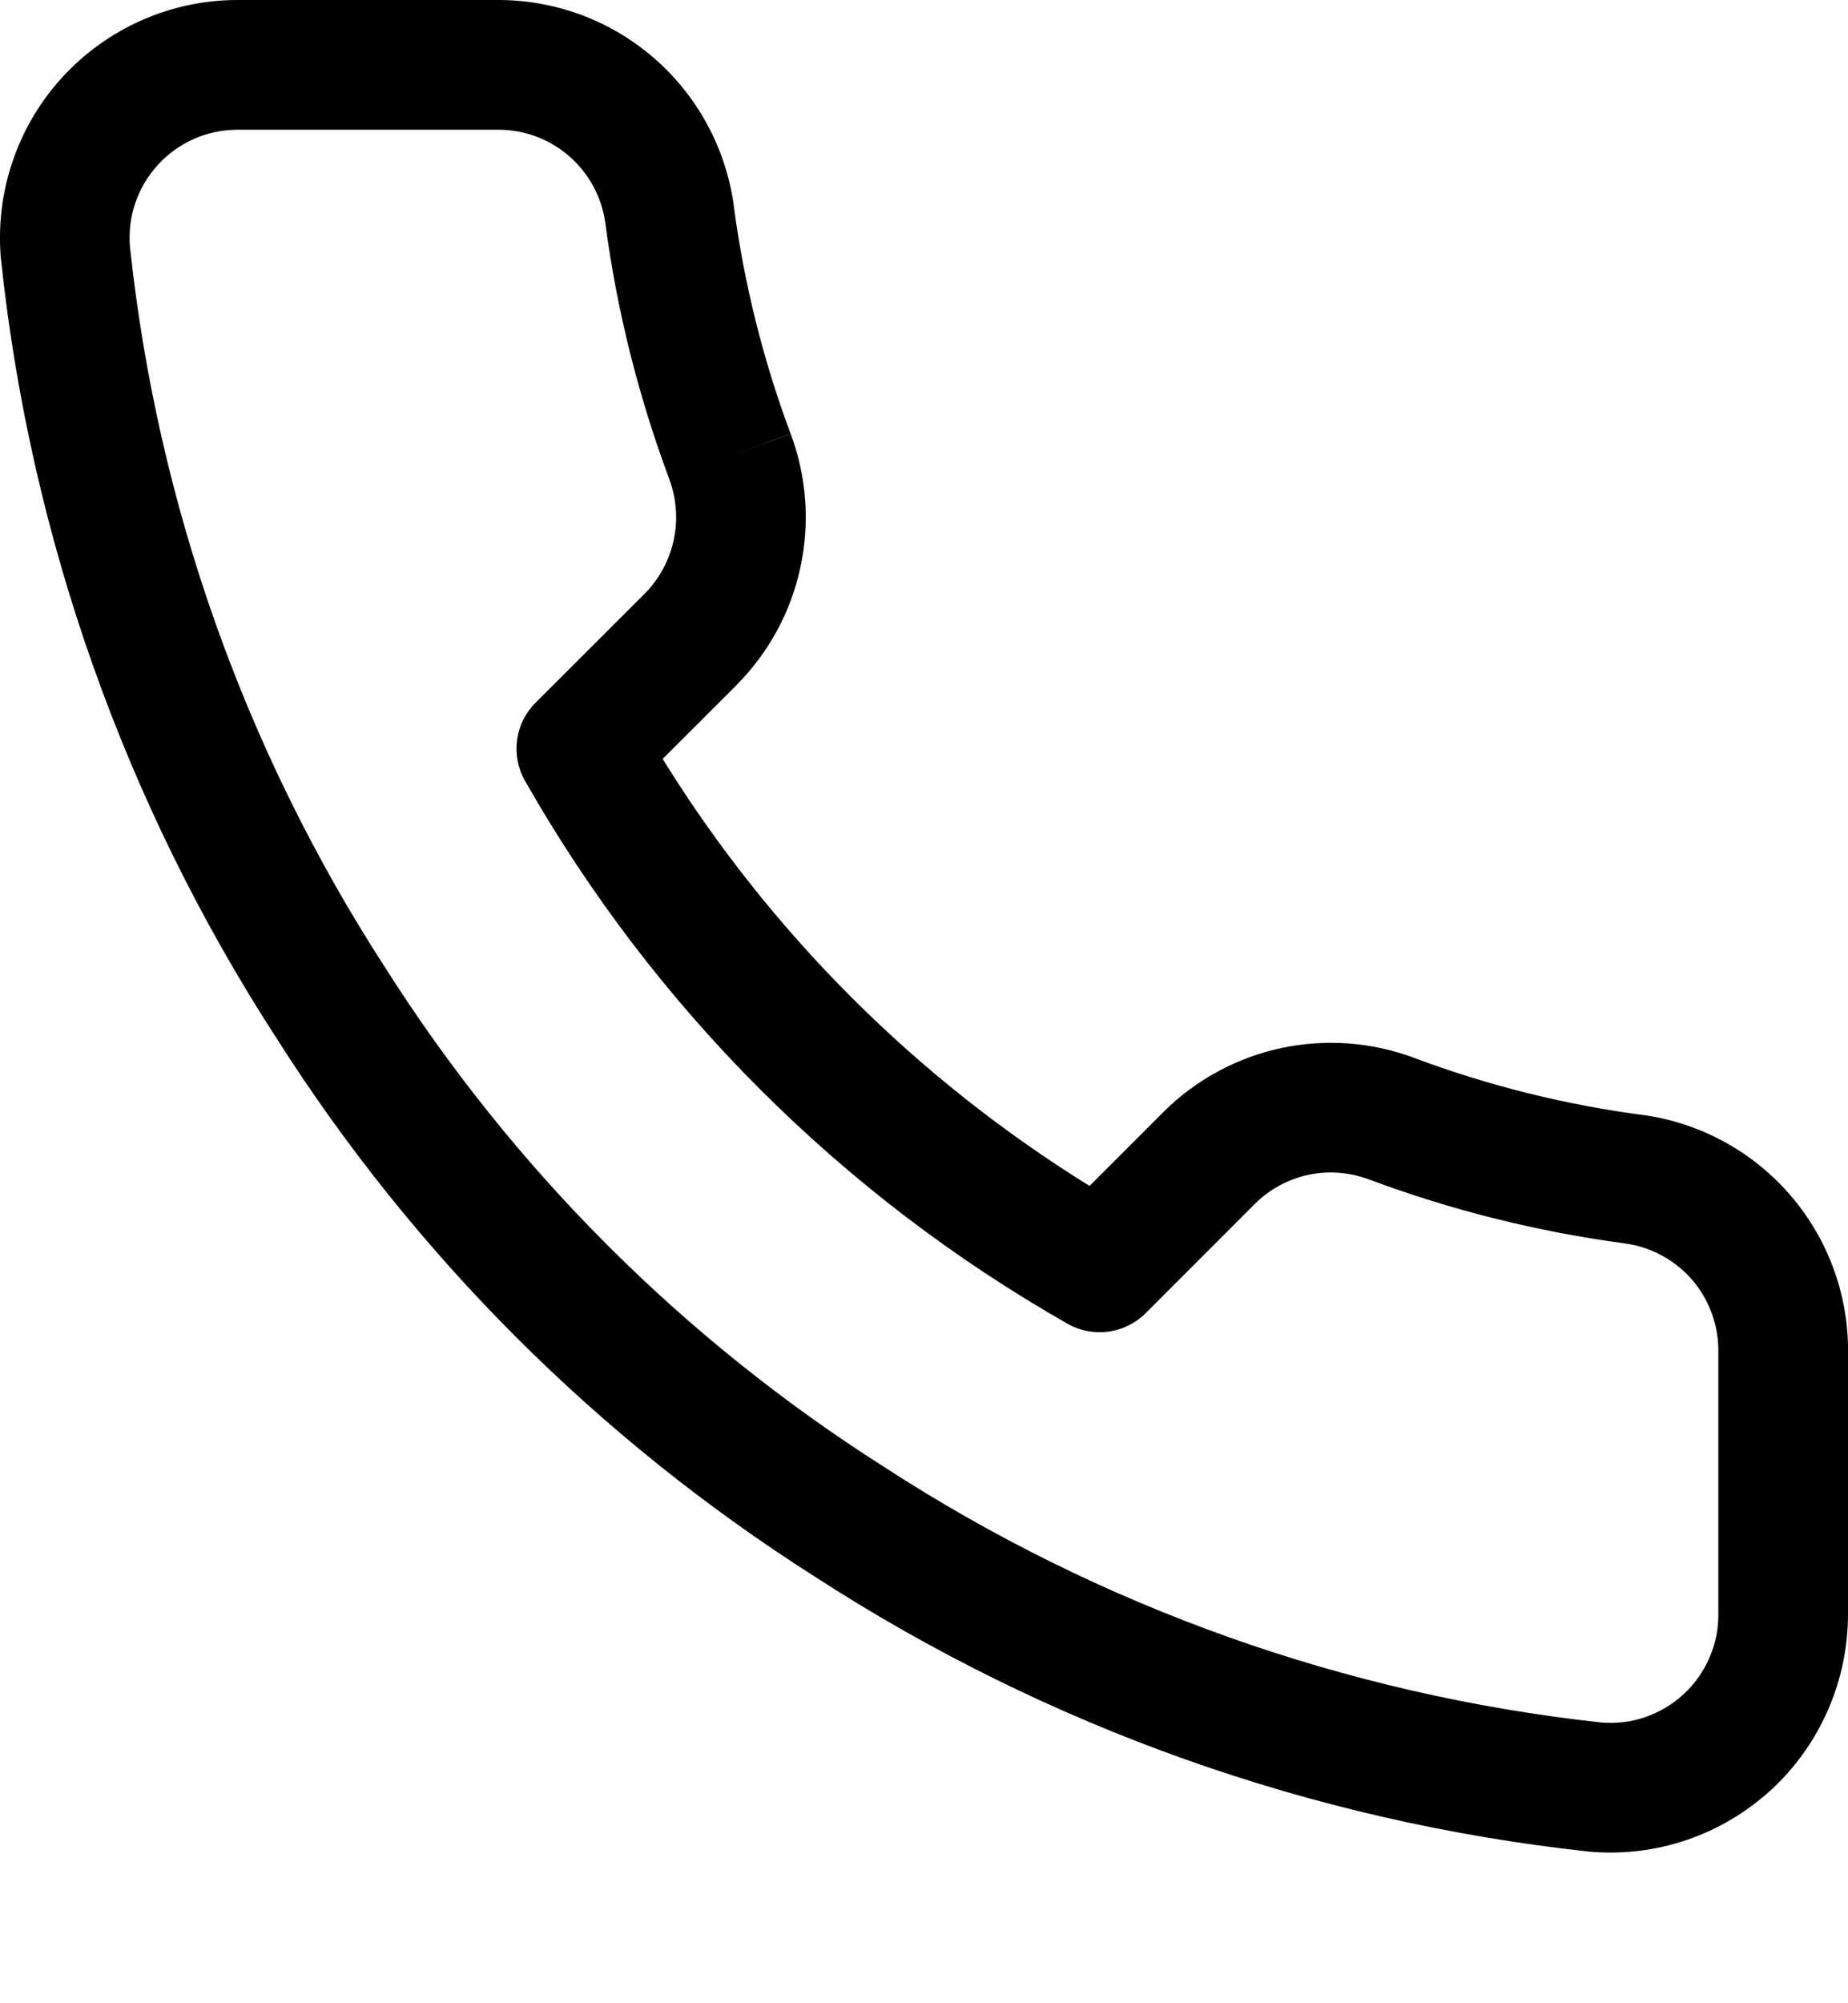 <svg xmlns="http://www.w3.org/2000/svg" width="12" height="13" viewBox="0 0 12 13" fill="none">
    <path
            fill-rule="evenodd"
            clip-rule="evenodd"
            d="M3.693 1.011C3.564 0.9 3.399 0.84 3.229 0.842L3.225 0.842H1.542C1.445 0.842 1.349 0.862 1.26 0.901C1.17 0.941 1.091 0.998 1.025 1.07C0.959 1.142 0.909 1.227 0.878 1.319C0.847 1.41 0.836 1.507 0.844 1.603C1.022 3.27 1.589 4.872 2.501 6.279L2.503 6.282C3.331 7.586 4.436 8.691 5.74 9.519L5.743 9.521C7.144 10.43 8.738 10.997 10.397 11.178C10.493 11.186 10.59 11.175 10.681 11.144C10.774 11.112 10.859 11.062 10.931 10.996C11.003 10.93 11.06 10.85 11.099 10.76C11.139 10.671 11.159 10.574 11.158 10.476L11.158 10.475V8.792C11.158 8.788 11.158 8.785 11.158 8.781C11.162 8.609 11.103 8.442 10.992 8.31C10.881 8.18 10.726 8.094 10.557 8.07C9.987 7.994 9.428 7.855 8.89 7.654L8.889 7.654C8.764 7.607 8.627 7.596 8.496 7.624C8.365 7.652 8.245 7.717 8.15 7.811C8.15 7.811 8.15 7.811 8.149 7.812L7.439 8.522C7.305 8.656 7.098 8.684 6.933 8.591C5.463 7.755 4.245 6.537 3.409 5.067C3.315 4.902 3.343 4.695 3.477 4.561L4.189 3.85C4.283 3.754 4.347 3.634 4.375 3.503C4.403 3.372 4.393 3.236 4.346 3.11L4.346 3.109C4.145 2.571 4.005 2.012 3.93 1.443C3.906 1.275 3.822 1.122 3.693 1.011ZM3.223 5.44269e-05C3.597 -0.003 3.959 0.129 4.242 0.373C4.526 0.617 4.711 0.956 4.764 1.327L4.764 1.331C4.831 1.838 4.955 2.336 5.134 2.815L4.74 2.962L5.134 2.814C5.237 3.09 5.26 3.39 5.198 3.679C5.137 3.967 4.994 4.232 4.786 4.442L4.785 4.444L4.303 4.925C5 6.051 5.949 6.999 7.075 7.696L7.558 7.213C7.767 7.006 8.032 6.863 8.321 6.801C8.609 6.74 8.909 6.762 9.185 6.866C9.664 7.045 10.162 7.169 10.669 7.236L10.673 7.236C11.047 7.289 11.39 7.478 11.634 7.766C11.878 8.054 12.008 8.42 12 8.796V10.474C12 10.688 11.956 10.901 11.87 11.097C11.784 11.294 11.658 11.471 11.5 11.616C11.341 11.761 11.155 11.872 10.951 11.941C10.748 12.01 10.532 12.035 10.318 12.016L10.31 12.015C8.519 11.82 6.799 11.209 5.287 10.229C3.88 9.334 2.688 8.142 1.794 6.735C0.81 5.217 0.198 3.488 0.007 1.688L0.006 1.682C-0.013 1.468 0.012 1.253 0.081 1.05C0.149 0.847 0.259 0.661 0.403 0.503C0.548 0.345 0.724 0.218 0.919 0.132C1.115 0.045 1.327 0 1.541 5.45941e-05L3.223 5.44269e-05Z"
            fill="currentColor"
    />
</svg>